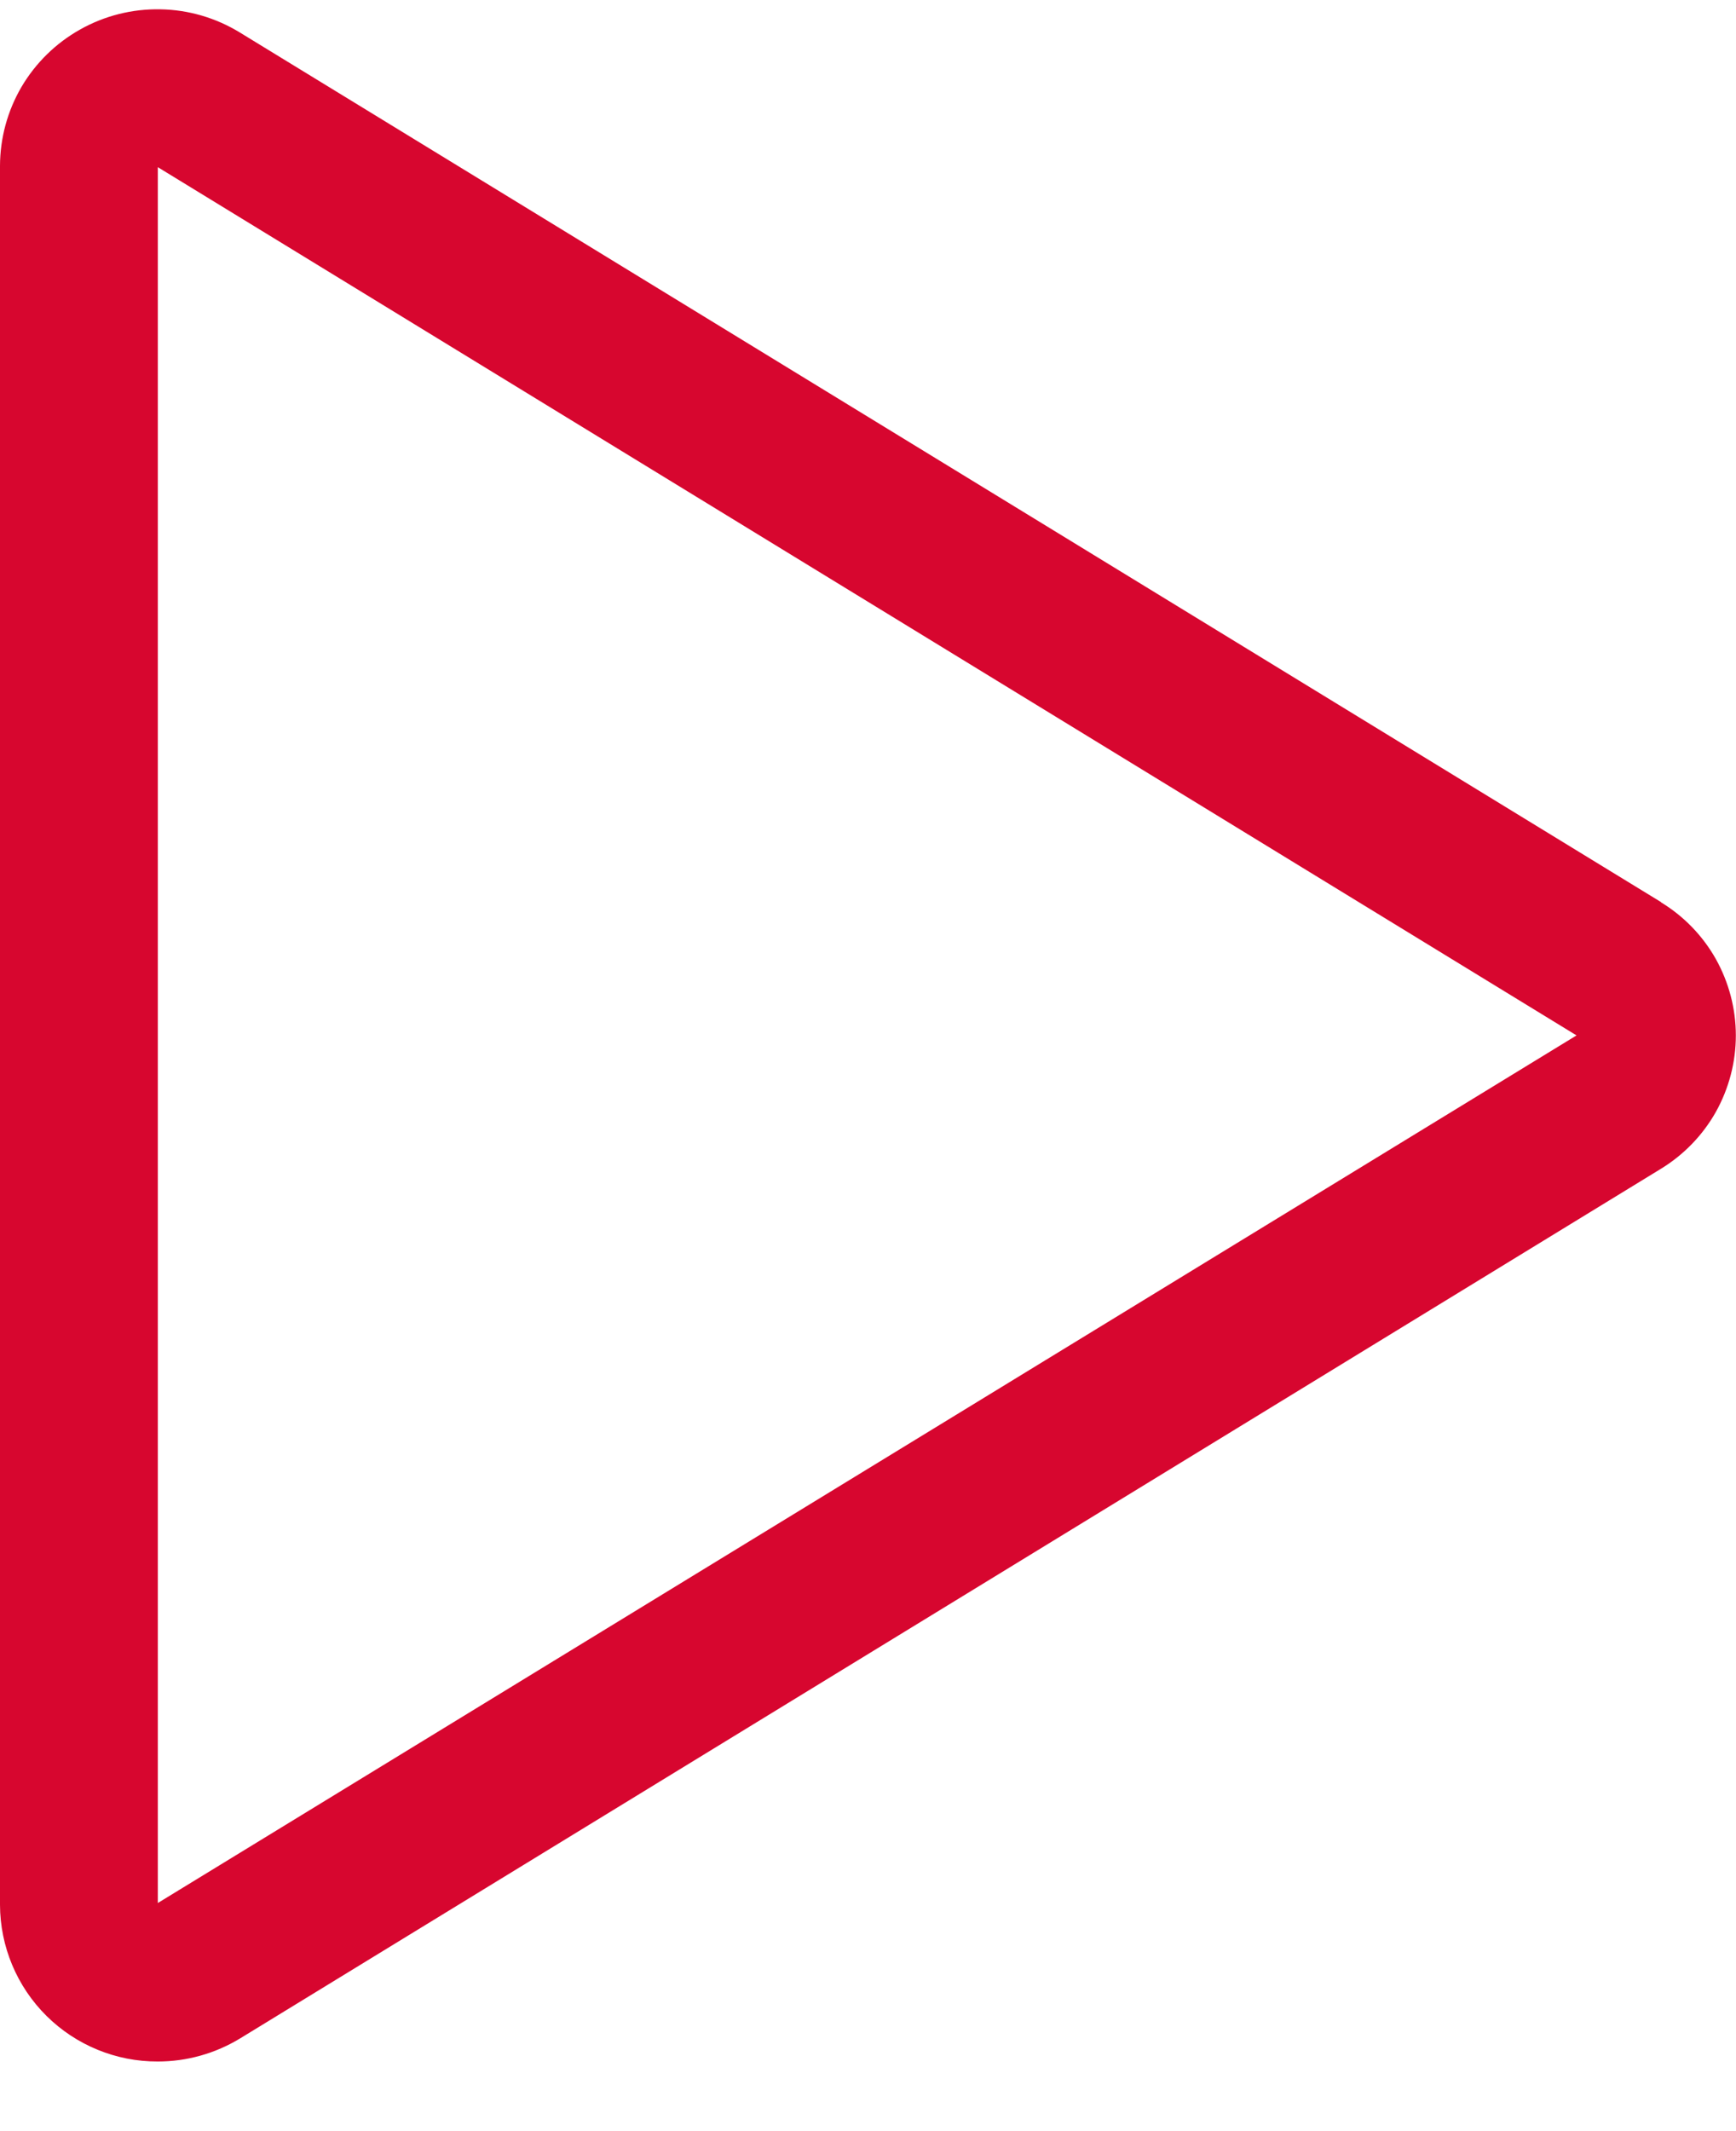 <svg width="22" height="27" viewBox="0 0 22 27" fill="none" xmlns="http://www.w3.org/2000/svg">
<path d="M21.05 11.429L3.04 0.412C2.736 0.226 2.389 0.124 2.033 0.118C1.677 0.111 1.325 0.199 1.015 0.374C0.708 0.546 0.452 0.797 0.273 1.1C0.095 1.404 0.001 1.749 0 2.102V24.134C0.002 24.662 0.214 25.168 0.589 25.54C0.964 25.912 1.472 26.12 2 26.118C2.369 26.118 2.73 26.016 3.045 25.824L21.05 14.807C21.339 14.63 21.579 14.382 21.745 14.087C21.91 13.791 21.998 13.458 21.998 13.119C21.998 12.78 21.91 12.447 21.745 12.151C21.579 11.856 21.339 11.608 21.05 11.432V11.429ZM2 24.11V2.118L19.979 13.118L2 24.11Z" fill="#D7062F"/>
</svg>
